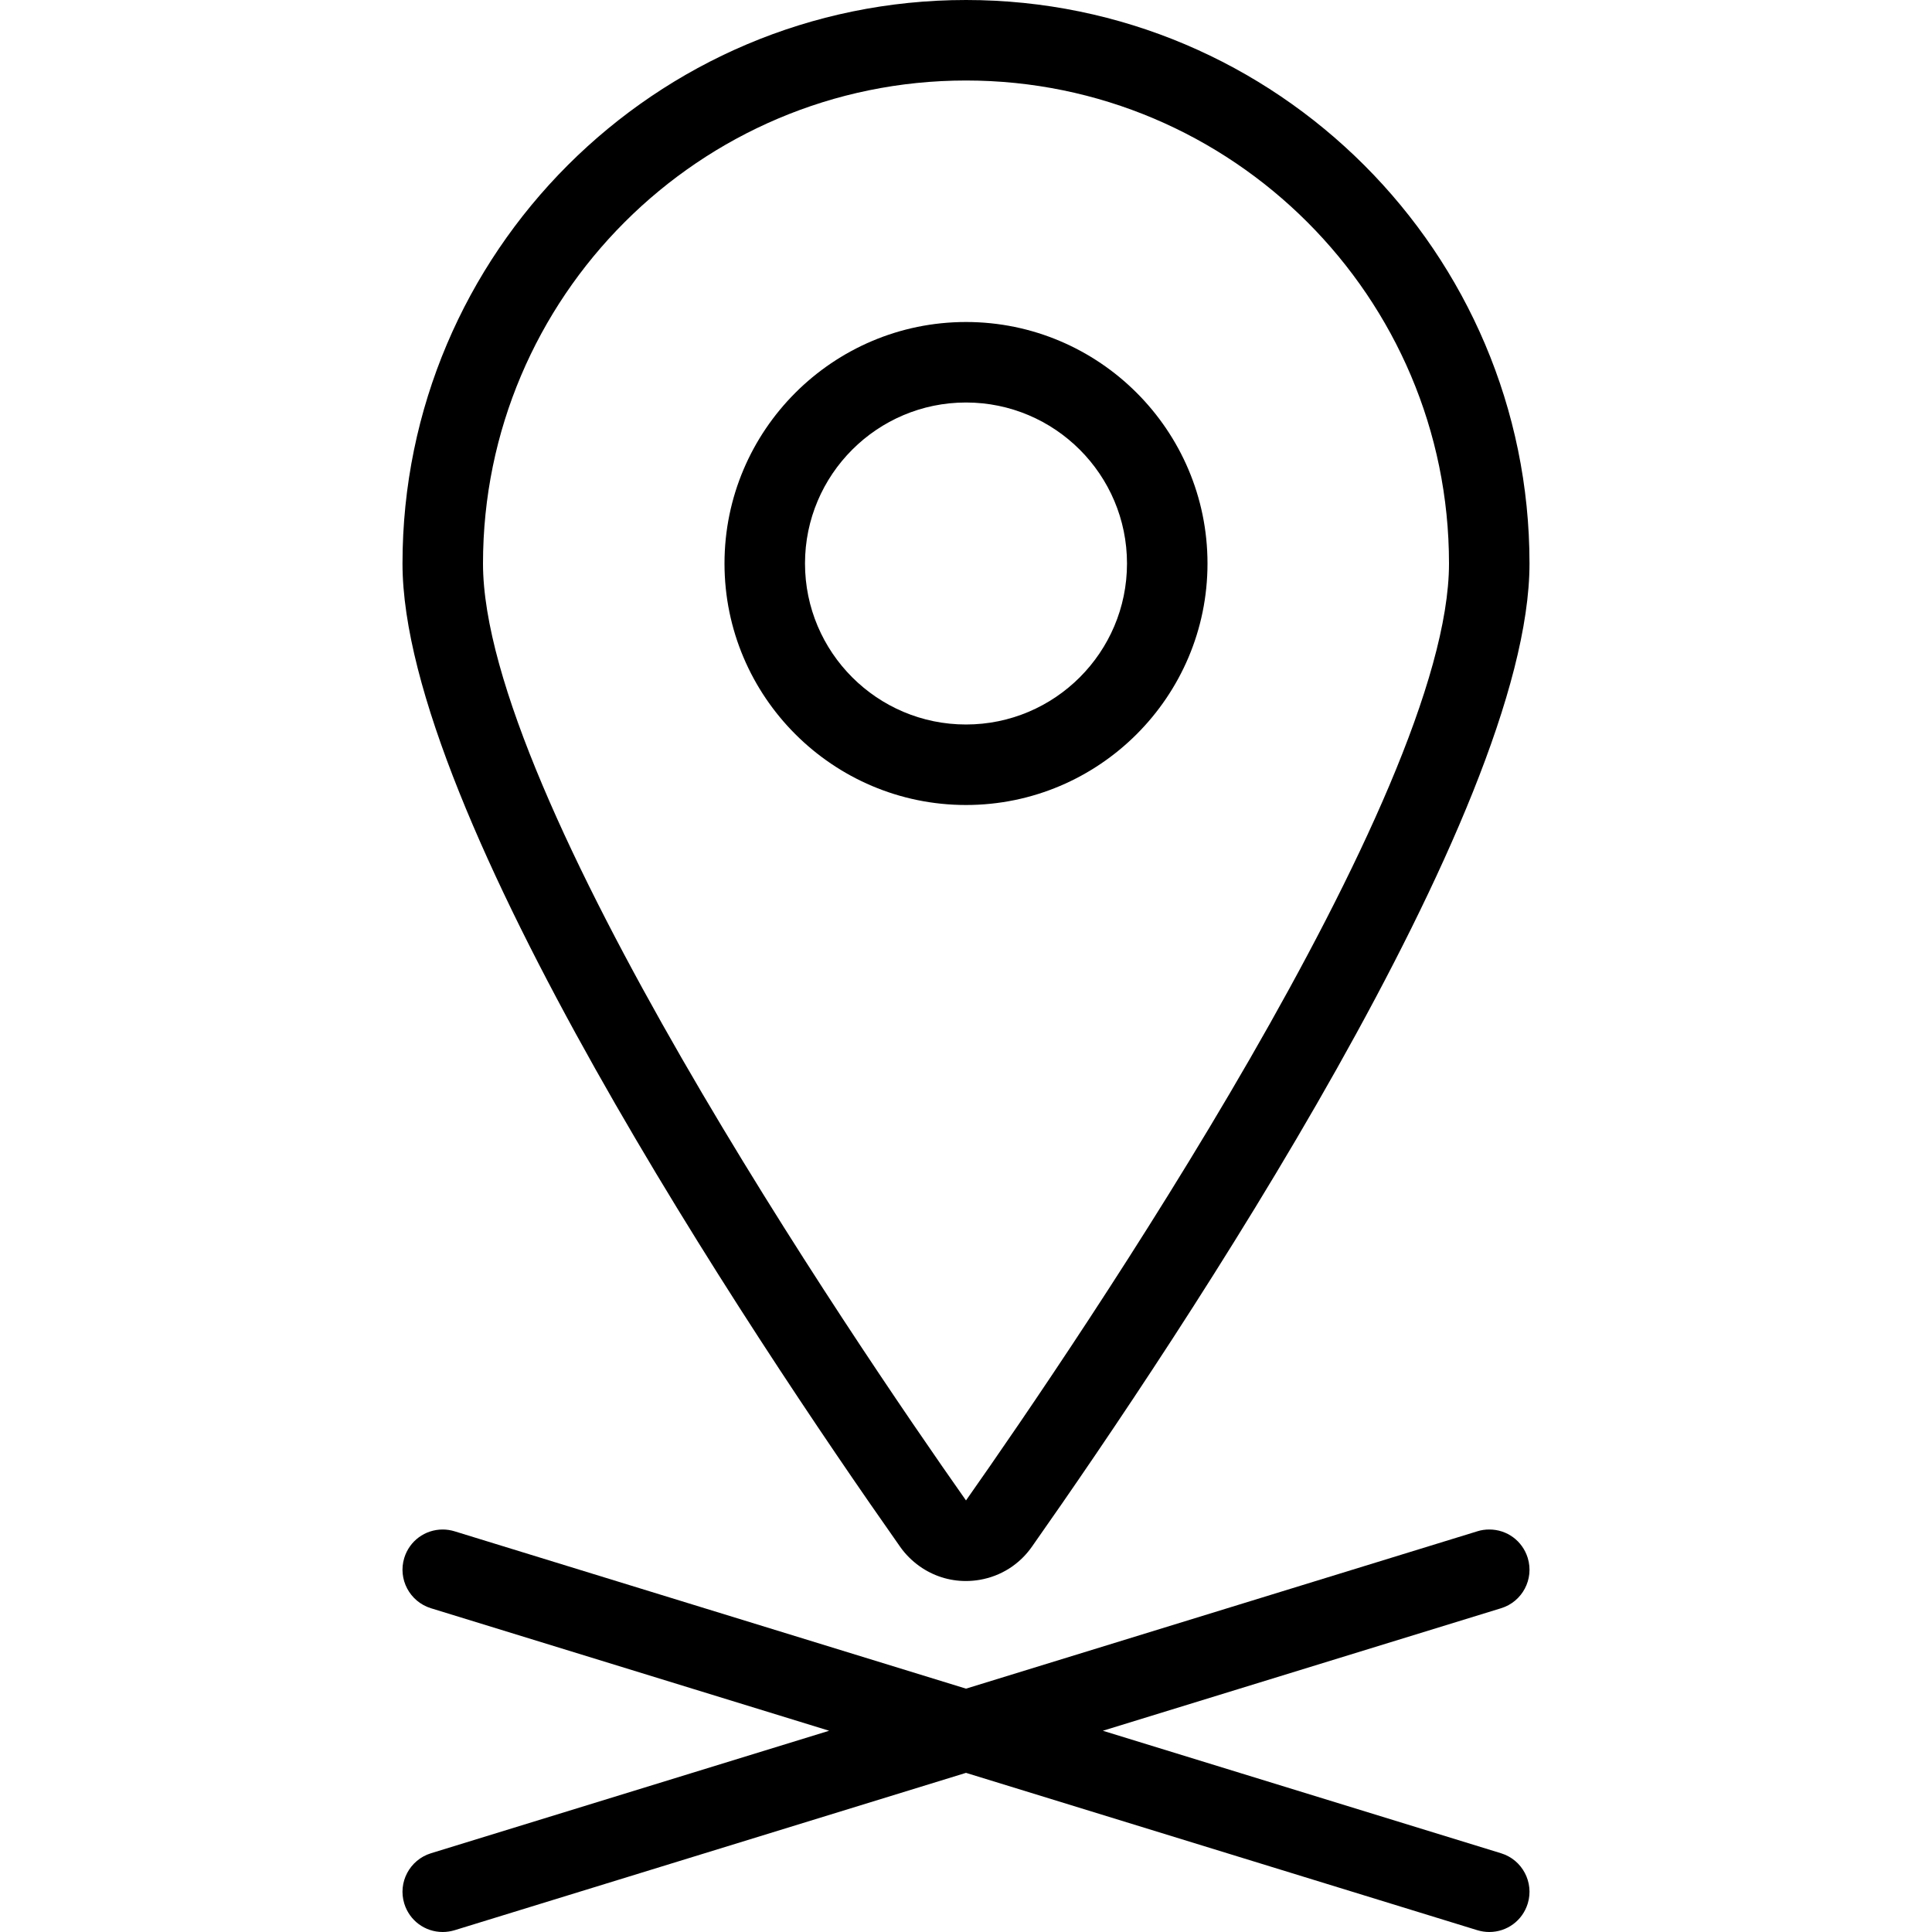 <?xml version="1.0" encoding="utf-8"?>
<!-- Generator: Adobe Illustrator 22.1.0, SVG Export Plug-In . SVG Version: 6.00 Build 0)  -->
<svg version="1.1" id="Layer_1" xmlns="http://www.w3.org/2000/svg" xmlns:xlink="http://www.w3.org/1999/xlink" x="0px" y="0px"
	 viewBox="0 0 24 24" style="enable-background:new 0 0 24 24;" xml:space="preserve">
<g>
	<title>pin-x-mark</title>
	<path d="M11.998,19.64c-0.206,0-0.404-0.063-0.574-0.183c-0.094-0.067-0.176-0.148-0.242-0.242C9.323,16.572,5,10.092,5,7
		c0-3.86,3.14-7,7-7s7,3.14,7,7c0,3.093-4.323,9.572-6.182,12.215c-0.154,0.219-0.383,0.364-0.646,0.41
		C12.114,19.635,12.056,19.64,11.998,19.64z M12,1C8.692,1,6,3.692,6,7c0,2.886,4.592,9.638,6,11.639C13.407,16.638,18,9.885,18,7
		C18,3.692,15.308,1,12,1z"/>
	<path d="M18.5,24c-0.05,0-0.1-0.008-0.147-0.022L12,22.023l-6.353,1.955C5.6,23.992,5.55,24,5.5,24
		c-0.221,0-0.413-0.142-0.478-0.353c-0.081-0.263,0.067-0.543,0.331-0.625L10.3,21.5l-4.947-1.522
		c-0.264-0.082-0.412-0.362-0.331-0.625C5.087,19.142,5.279,19,5.5,19c0.05,0,0.1,0.008,0.149,0.023L12,20.977l6.353-1.955
		C18.4,19.007,18.45,19,18.501,19c0.22,0,0.412,0.142,0.477,0.353c0.081,0.264-0.067,0.544-0.331,0.625L13.7,21.5l4.947,1.522
		c0.264,0.081,0.412,0.362,0.331,0.625C18.913,23.858,18.721,24,18.5,24z"/>
	<path d="M12,10c-1.654,0-3-1.346-3-3s1.346-3,3-3c1.654,0,3,1.346,3,3S13.654,10,12,10z M12,5c-1.103,0-2,0.897-2,2s0.897,2,2,2
		s2-0.897,2-2S13.103,5,12,5z"/>
</g>
</svg>
